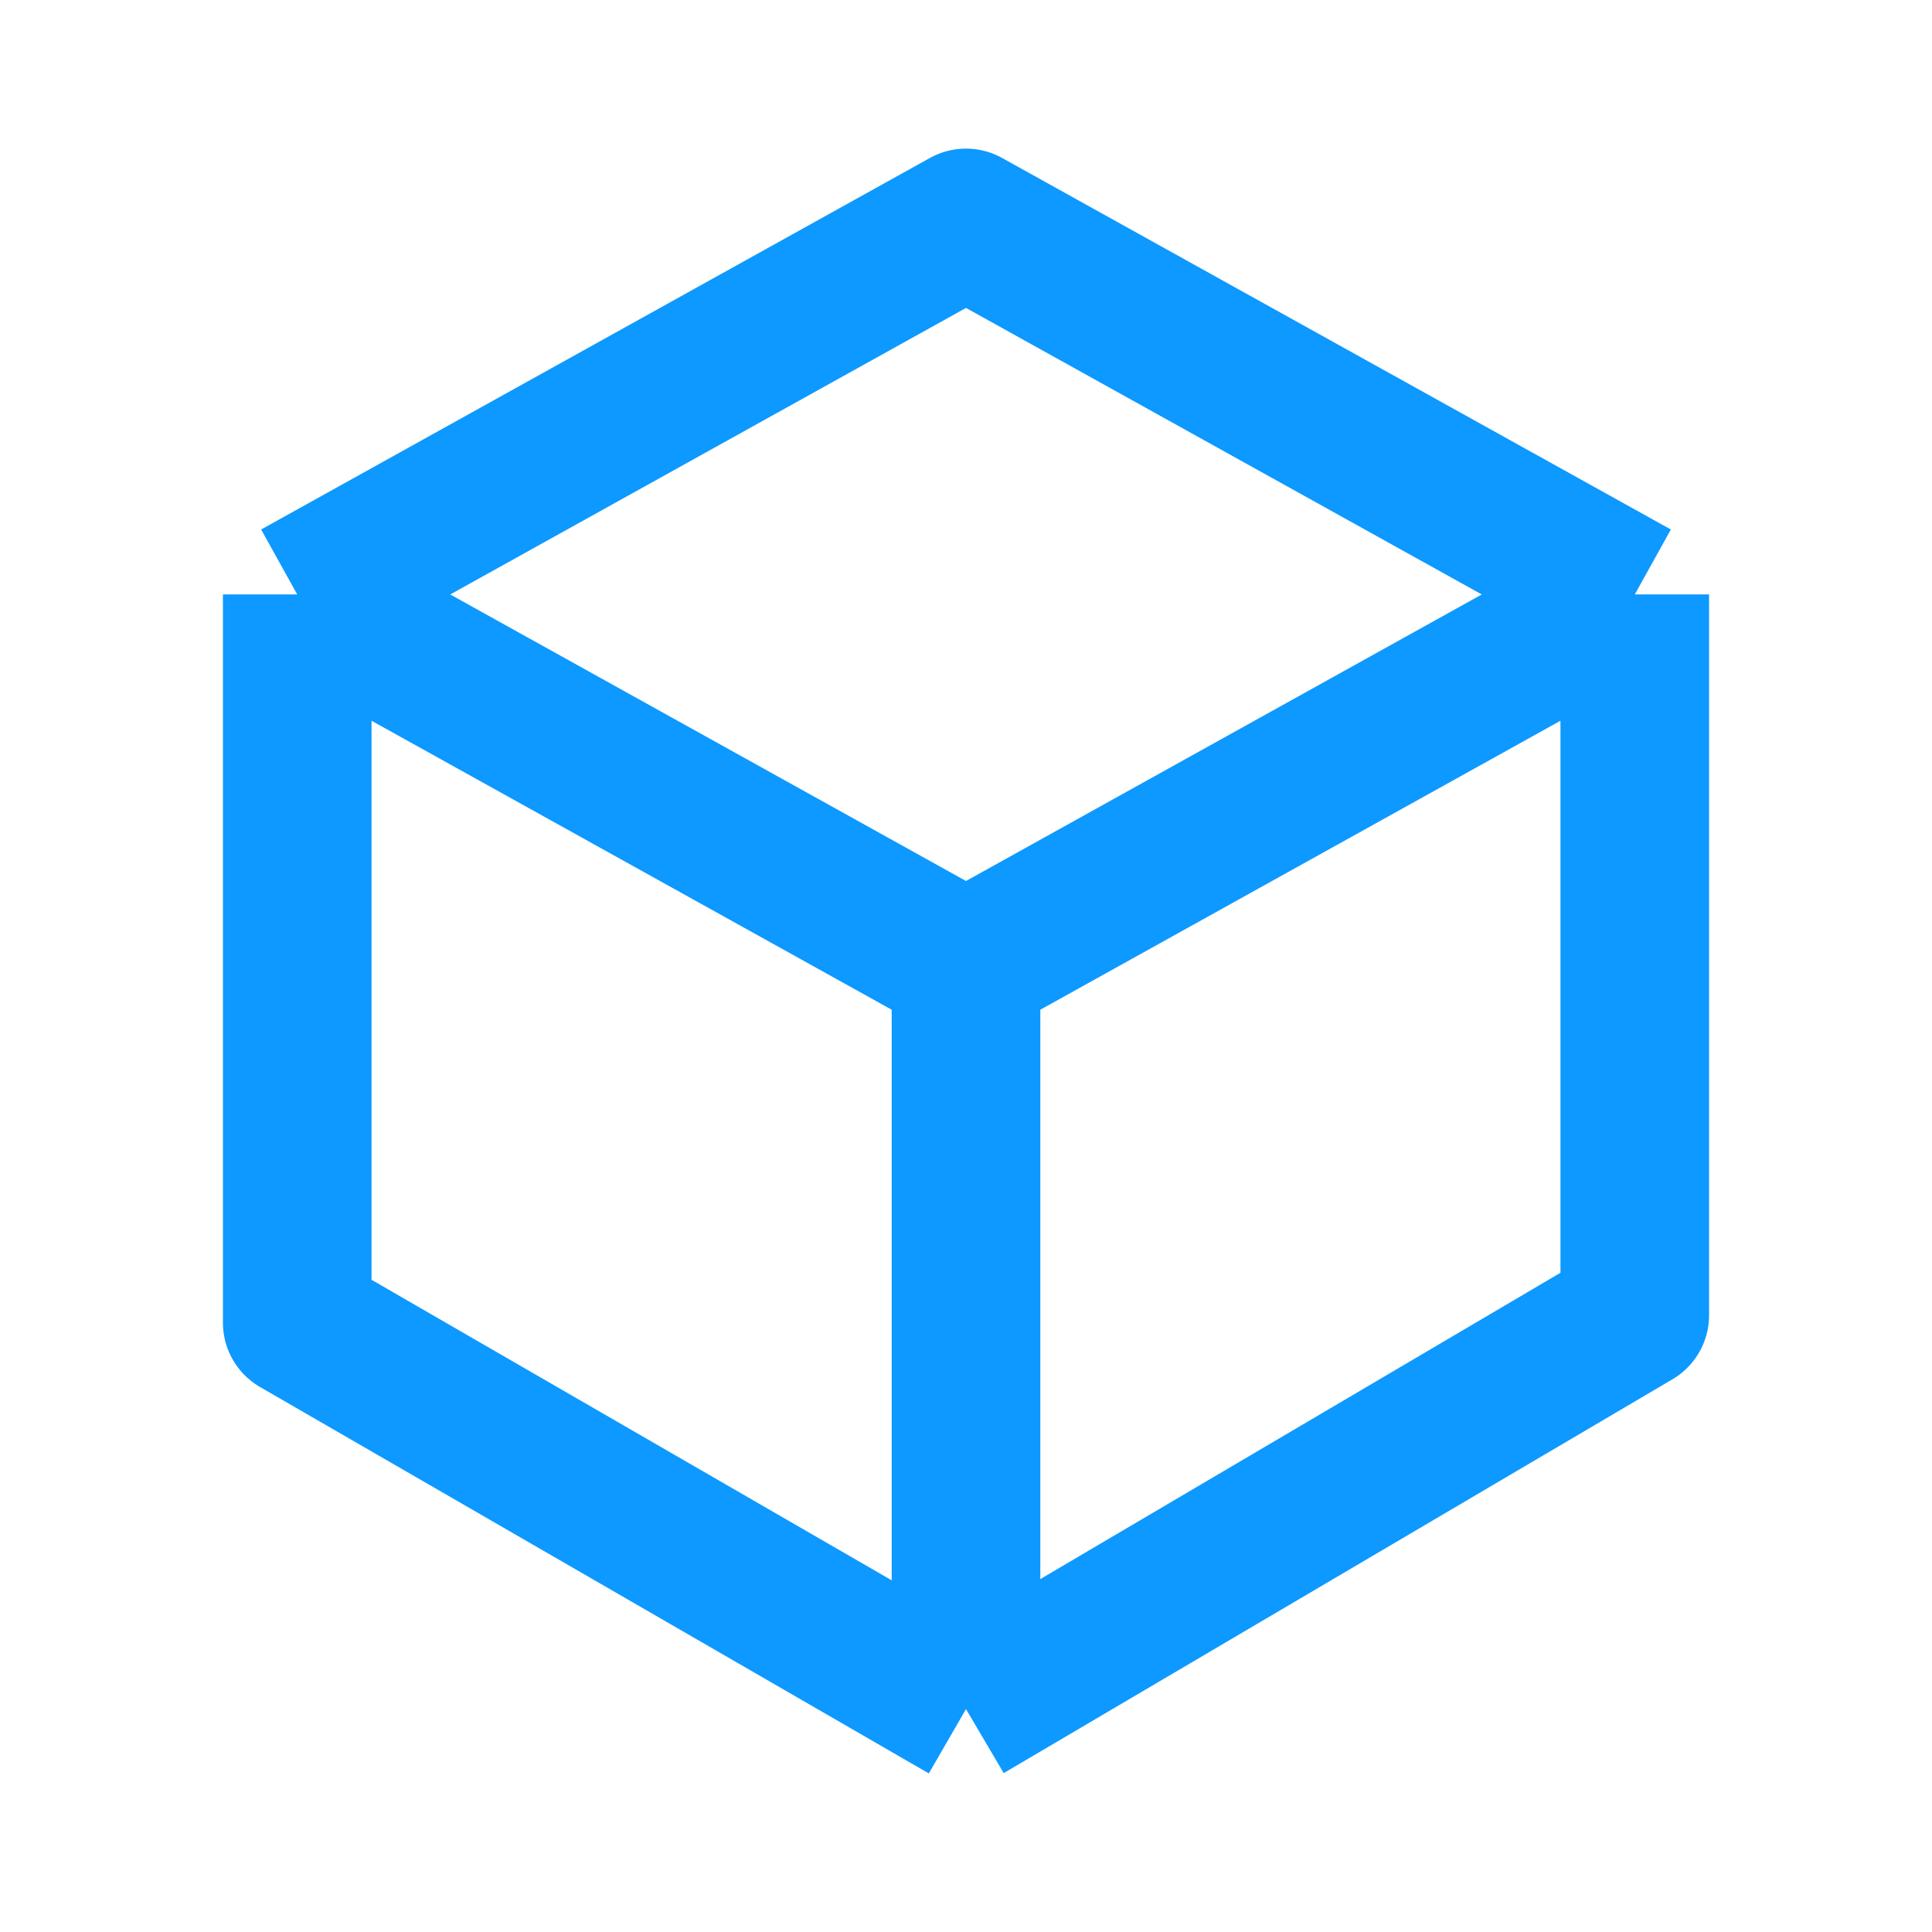 <svg width="26" height="26" viewBox="0 0 26 26" fill="none" xmlns="http://www.w3.org/2000/svg">
<path d="M4 8L13 3L22 8M4 8V17.8L13 23M4 8L13 13M22 8V17.7L13 23M22 8L13 13M13 23V13" stroke="#0D99FF" stroke-width="2" stroke-linejoin="round"/>
</svg>
